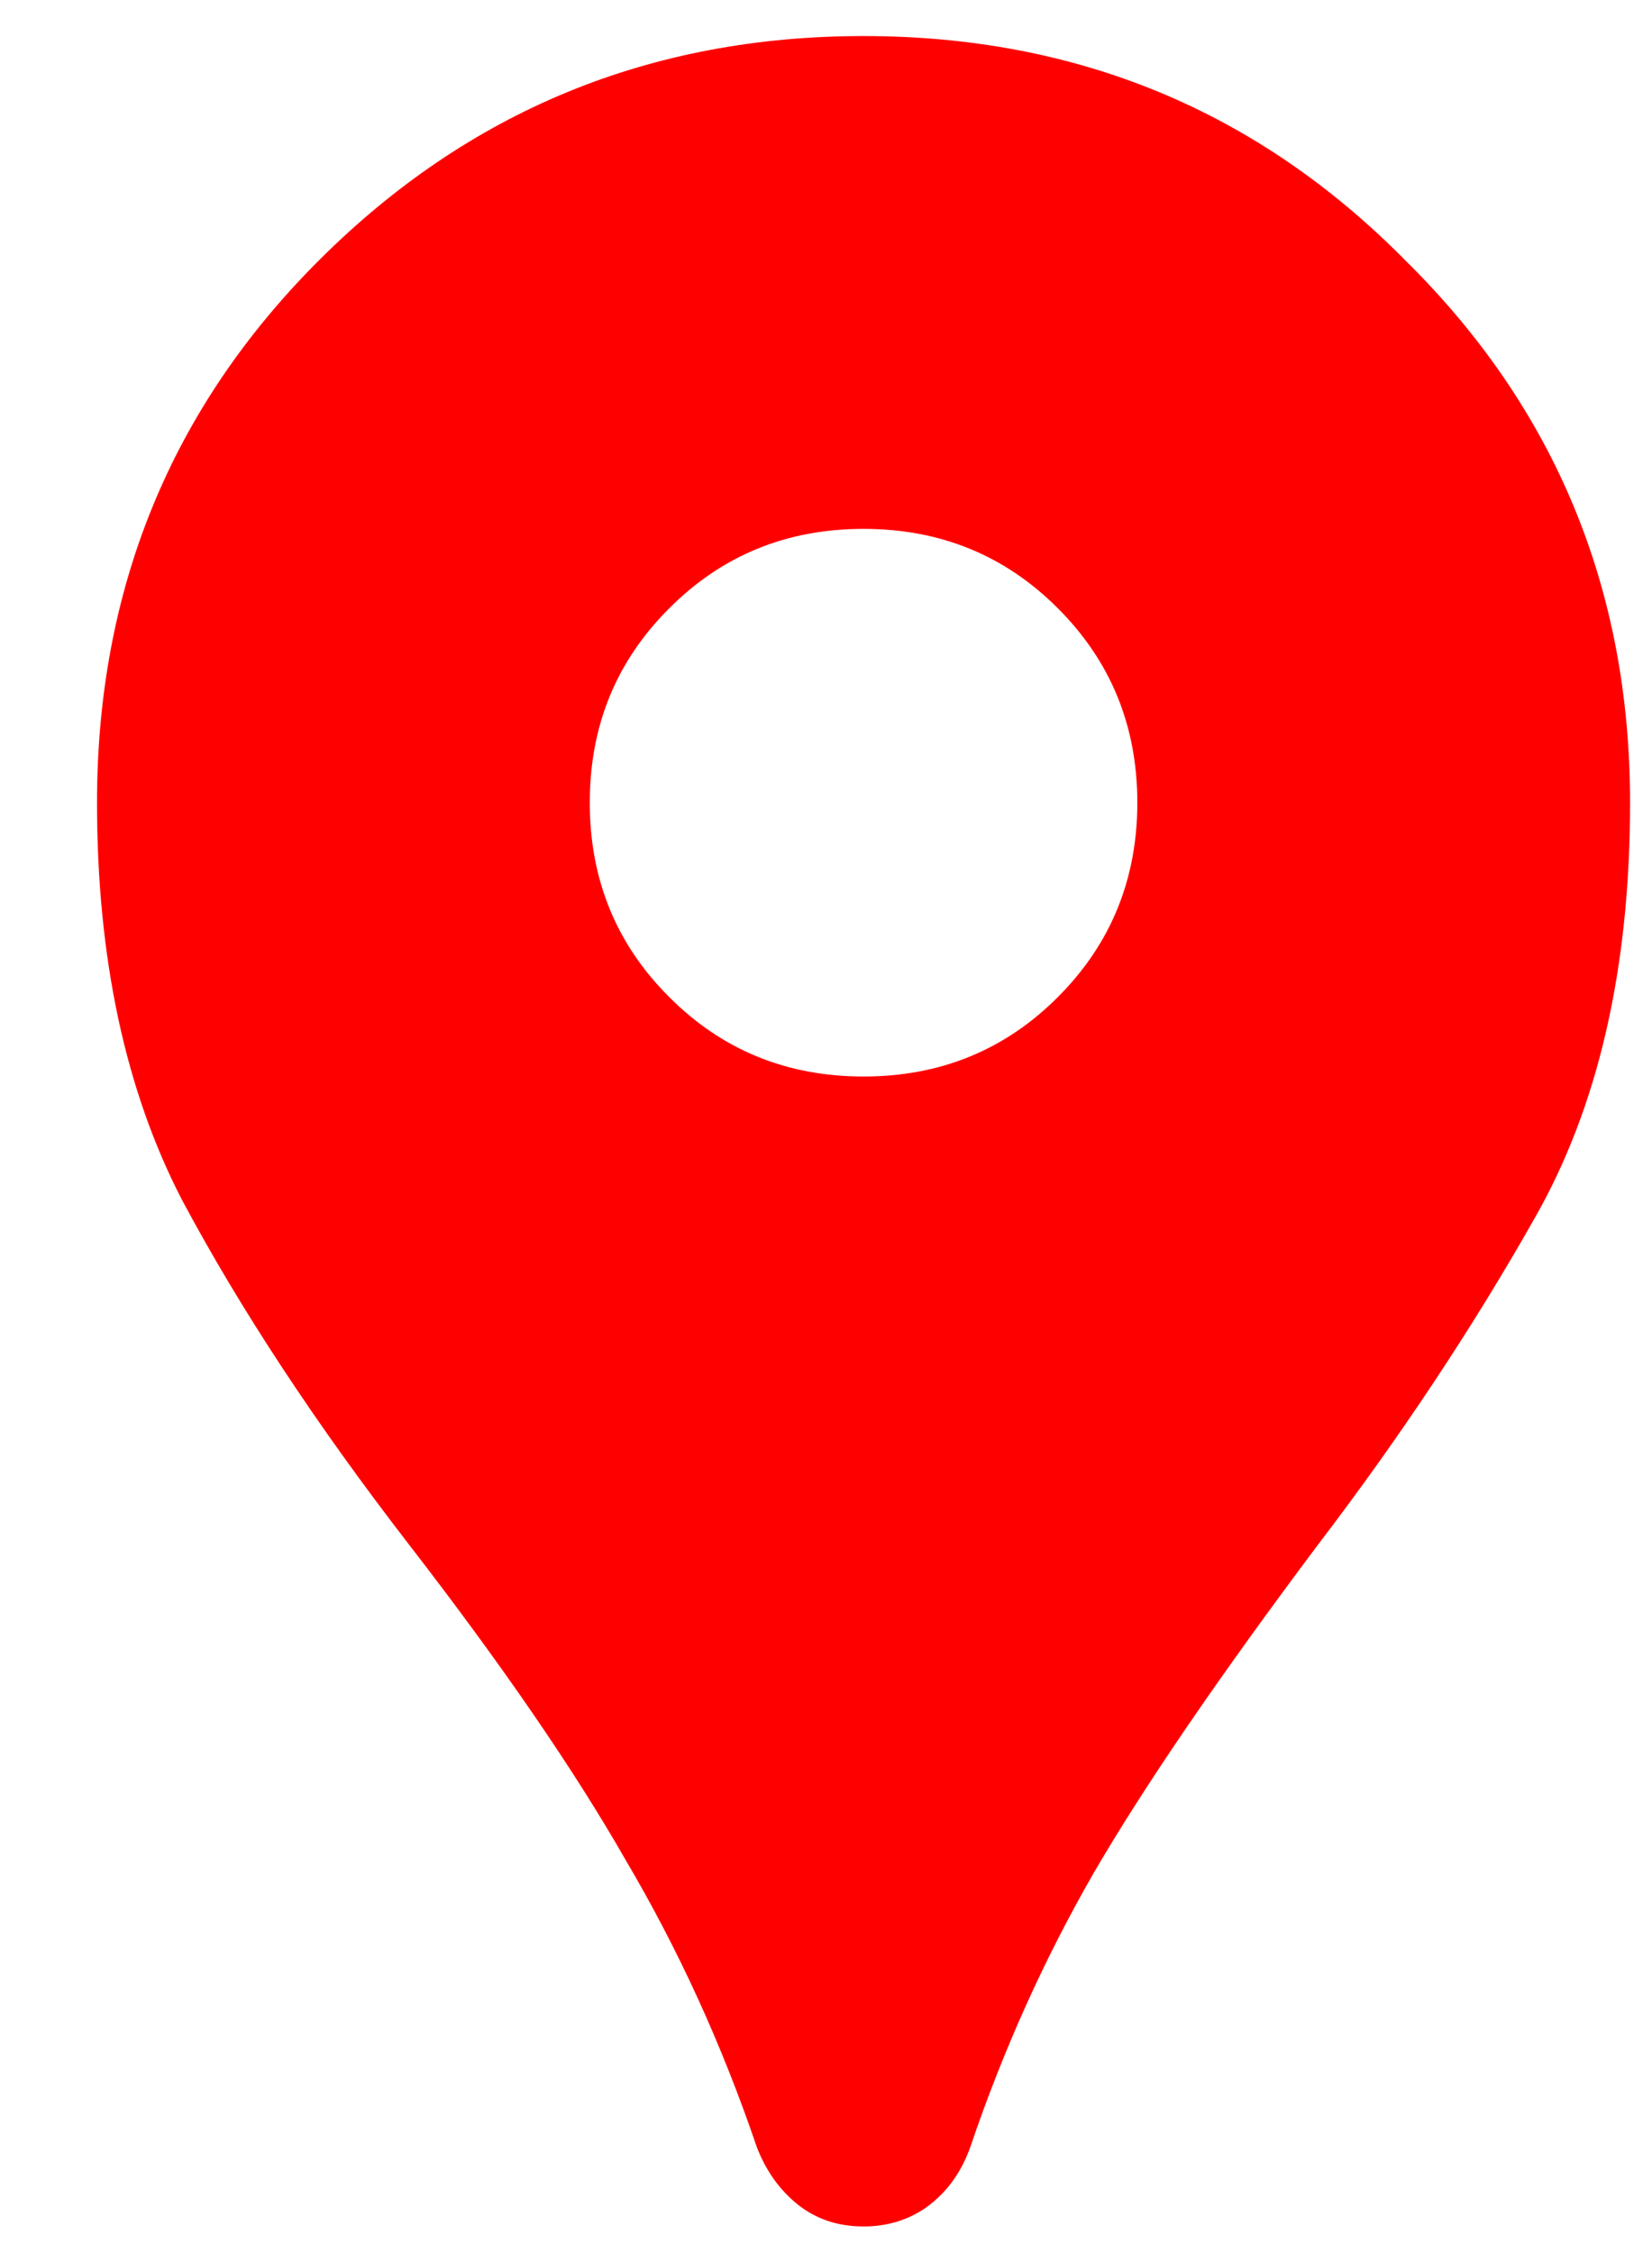 <svg width="11" height="15" viewBox="0 0 11 15" fill="none" xmlns="http://www.w3.org/2000/svg">
<path d="M5.75 14.823C5.58 14.823 5.434 14.774 5.312 14.677C5.191 14.58 5.1 14.452 5.039 14.294C4.808 13.614 4.516 12.976 4.164 12.38C3.824 11.785 3.344 11.086 2.724 10.284C2.104 9.482 1.6 8.716 1.211 7.987C0.834 7.258 0.646 6.377 0.646 5.344C0.646 3.922 1.138 2.719 2.122 1.735C3.119 0.738 4.328 0.24 5.75 0.24C7.172 0.24 8.375 0.738 9.359 1.735C10.356 2.719 10.854 3.922 10.854 5.344C10.854 6.45 10.641 7.373 10.216 8.115C9.803 8.844 9.323 9.567 8.776 10.284C8.12 11.159 7.621 11.888 7.281 12.472C6.953 13.043 6.679 13.65 6.461 14.294C6.4 14.465 6.303 14.598 6.169 14.695C6.048 14.78 5.908 14.823 5.75 14.823ZM5.75 7.167C6.26 7.167 6.692 6.991 7.044 6.638C7.396 6.286 7.573 5.854 7.573 5.344C7.573 4.833 7.396 4.402 7.044 4.05C6.692 3.697 6.26 3.521 5.75 3.521C5.239 3.521 4.808 3.697 4.456 4.05C4.103 4.402 3.927 4.833 3.927 5.344C3.927 5.854 4.103 6.286 4.456 6.638C4.808 6.991 5.239 7.167 5.75 7.167Z" fill="#FF0000"/>
</svg>
